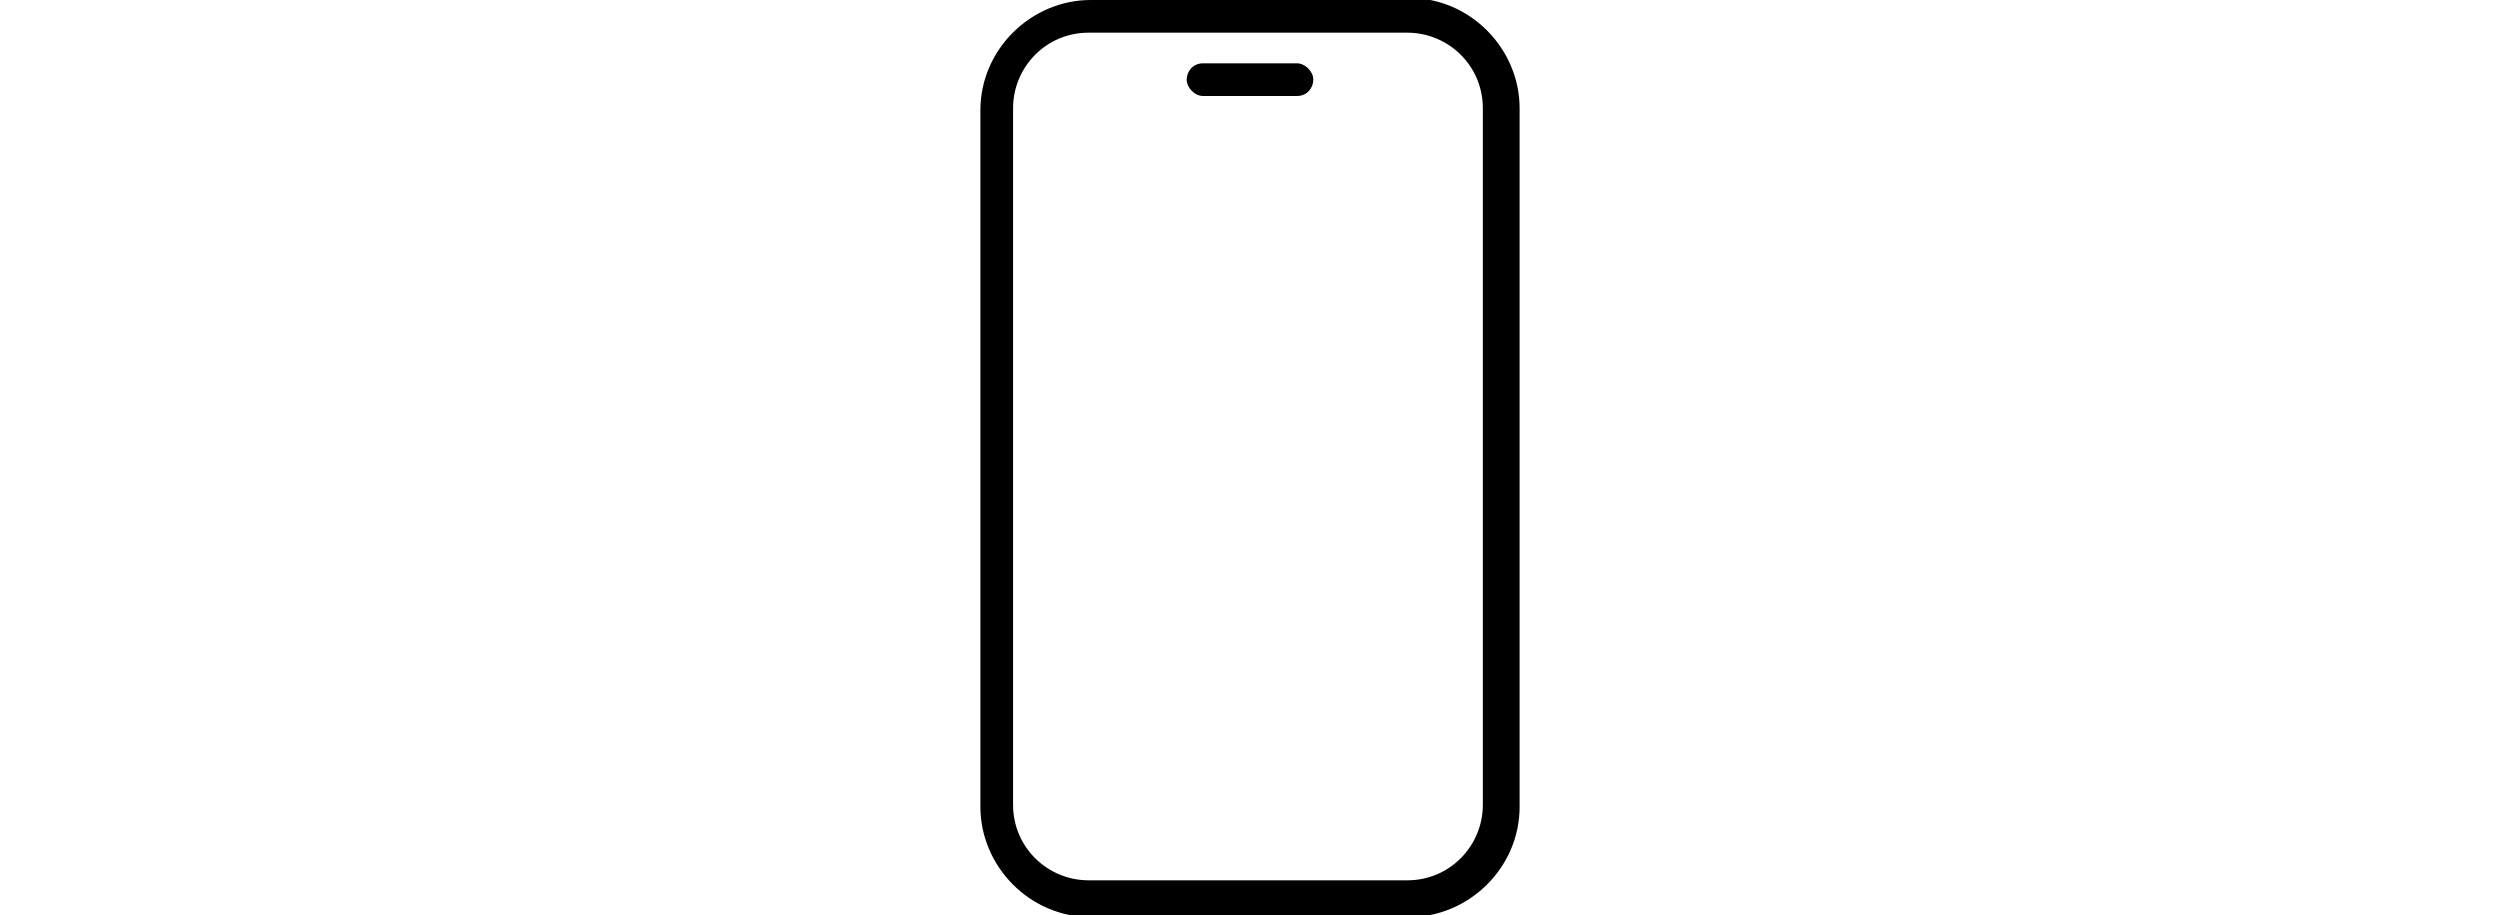 <?xml version="1.0" encoding="UTF-8"?>
<svg id="Layer_1" xmlns="http://www.w3.org/2000/svg" version="1.1" viewBox="0 0 122.4 44.8">
   <defs>
   <style>
     :where(path, polygon, rect, circle, ellipse) { fill: #000; }
     @media (prefers-color-scheme: dark) {
       :where(path, polygon, rect, circle, ellipse) { fill: #fff; }
     }
   </style>
 </defs>
  <path d="M53.4,0c-2.9,0-5.4,2.4-5.4,5.4v34.1c0,2.9,2.4,5.4,5.4,5.4h15.6c2.9,0,5.4-2.4,5.4-5.4V5.3c0-2.9-2.4-5.4-5.4-5.4h-15.6ZM72.6,5.3v34.1c0,2-1.6,3.7-3.7,3.7h-15.6c-2,0-3.7-1.6-3.7-3.7V5.3c0-2,1.6-3.7,3.7-3.7h15.6c2,0,3.7,1.6,3.7,3.7Z"/>
  <path d="M63.5,3.1h-4.6c-.5,0-.8.4-.8.8s.4.8.8.8h4.6c.5,0,.8-.4.8-.8s-.4-.8-.8-.8Z"/>
</svg>